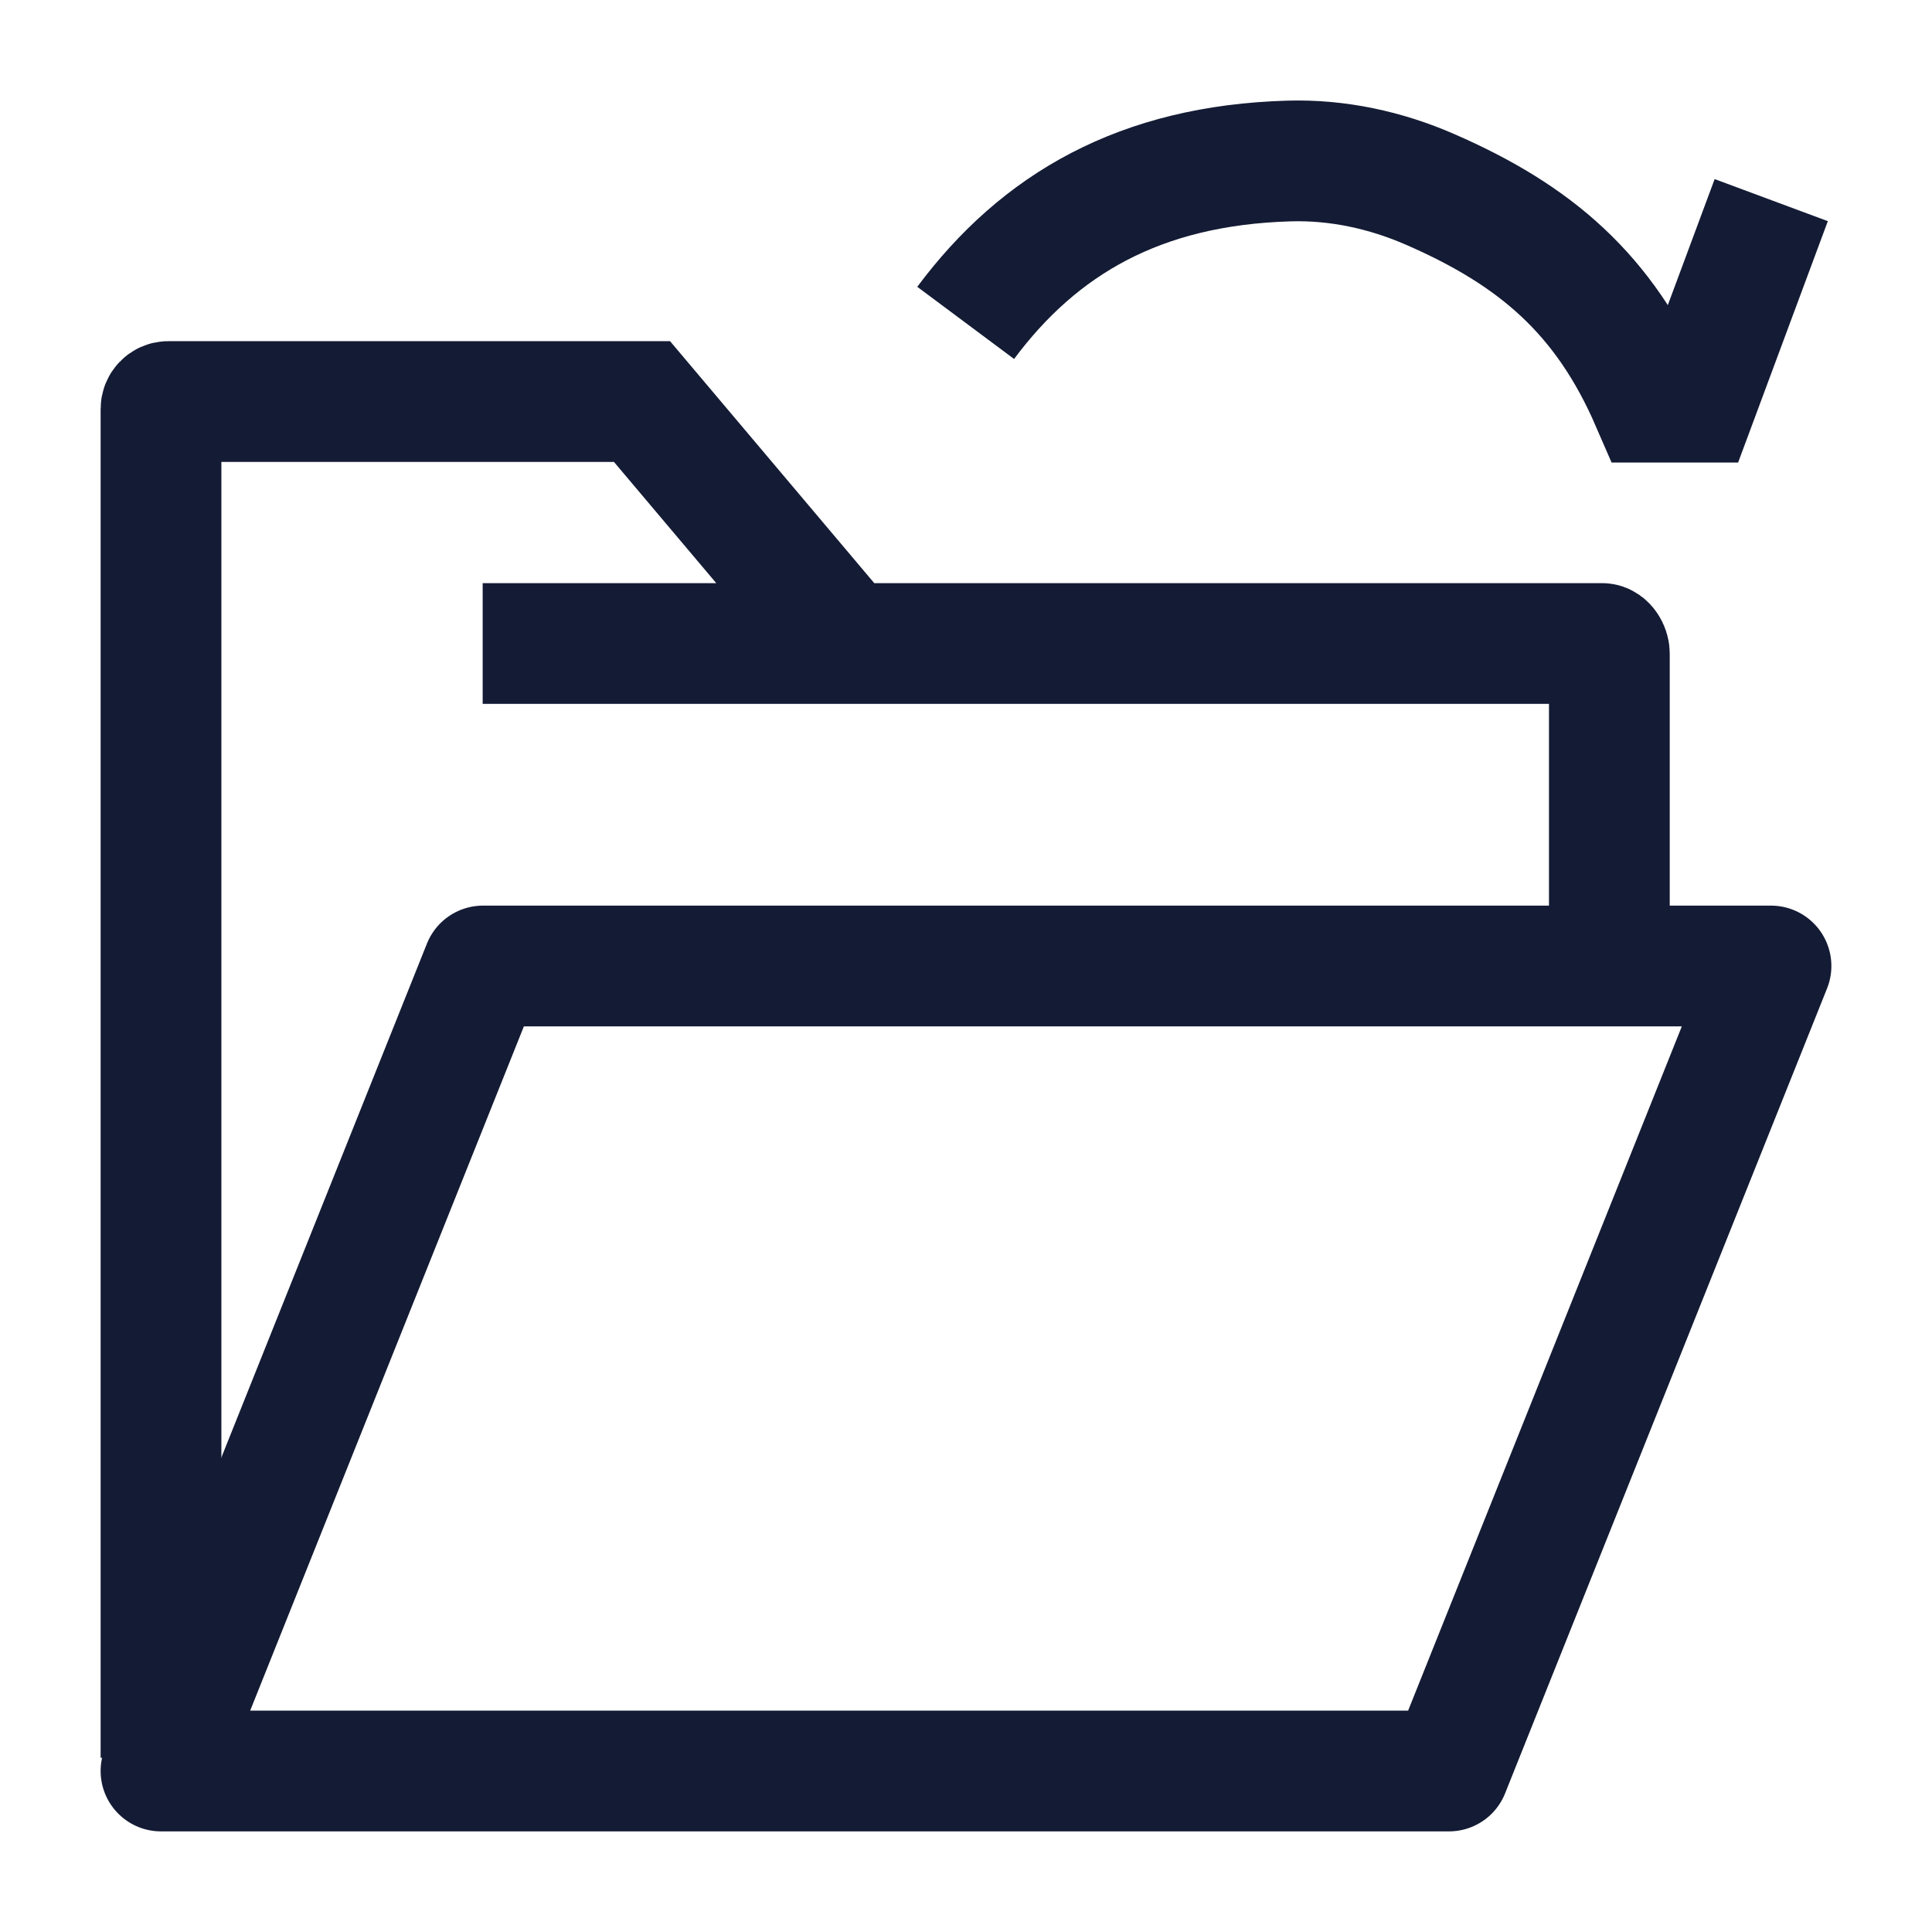 <svg width="24" height="24" viewBox="0 0 24 24" fill="none" xmlns="http://www.w3.org/2000/svg">
<path d="M2 22H18L22 12H6L2 22Z" stroke="#141B34" stroke-width="1.5" stroke-linecap="round" stroke-linejoin="round"/>
<path d="M5.996 7.994H10.512M10.512 7.994H19.902C19.951 7.994 19.992 8.066 19.992 8.118V11.285M10.512 7.994L7.975 4.988L2.09 4.988C2.04 4.988 2 5.03 2 5.082L2 21.836" stroke="#141B34" stroke-width="1.5"/>
<path d="M11.996 4.011C12.912 2.782 14.164 2.054 16.011 2C16.615 1.982 17.215 2.112 17.768 2.354C19.076 2.924 19.93 3.654 20.512 4.996H21.07L22.003 2.486" stroke="#141B34" stroke-width="1.5"/>
</svg>
